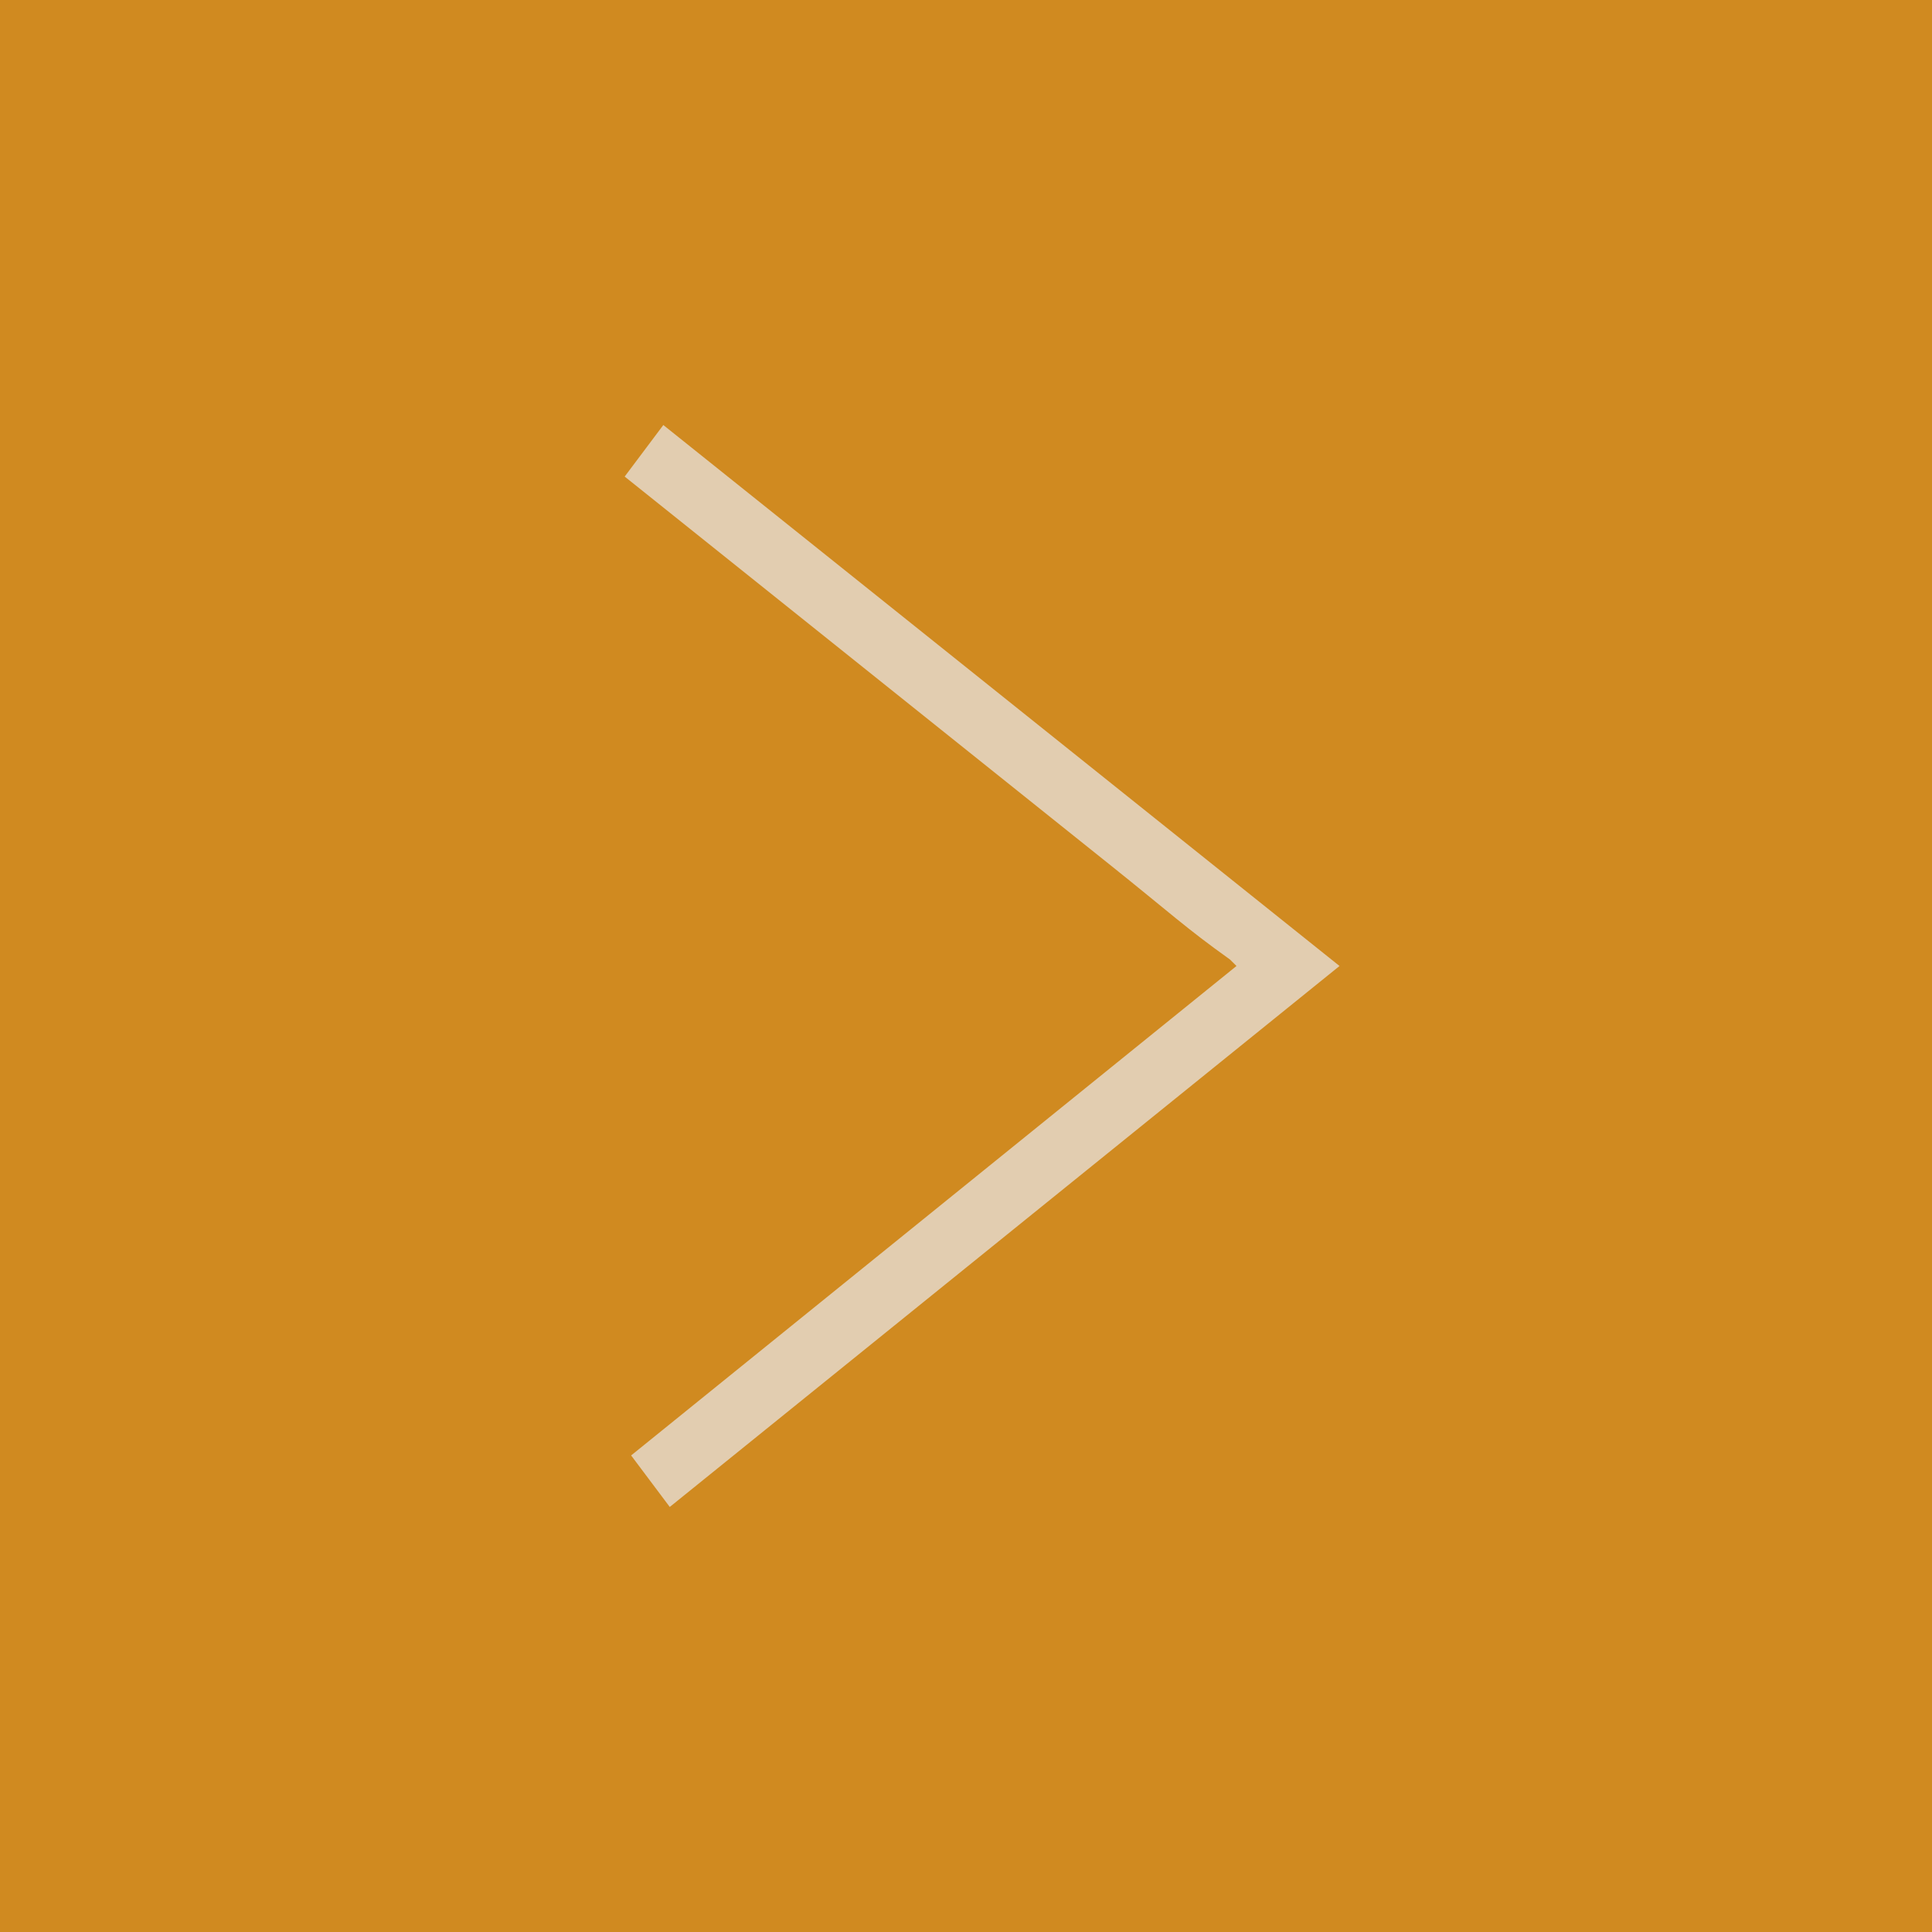 <?xml version="1.0" encoding="utf-8"?>
<!-- Generator: Adobe Illustrator 23.1.1, SVG Export Plug-In . SVG Version: 6.00 Build 0)  -->
<svg version="1.1" id="Layer_1" xmlns="http://www.w3.org/2000/svg" xmlns:xlink="http://www.w3.org/1999/xlink" x="0px" y="0px"
	 viewBox="0 0 30 30" style="enable-background:new 0 0 30 30;" xml:space="preserve">
<style type="text/css">
	.st0{fill-rule:evenodd;clip-rule:evenodd;fill:#D08A20;}
	.st1{fill:#E2CDB0;}
</style>
<rect y="0" class="st0" width="30" height="30"/>
<path class="st1" d="M19.2,15l-9.4,7.6l0.6,0.8L20.8,15L10.3,6.6L9.7,7.4l7.5,6c1,0.8,1.2,1,1.9,1.5L19.2,15z"/>
</svg>
